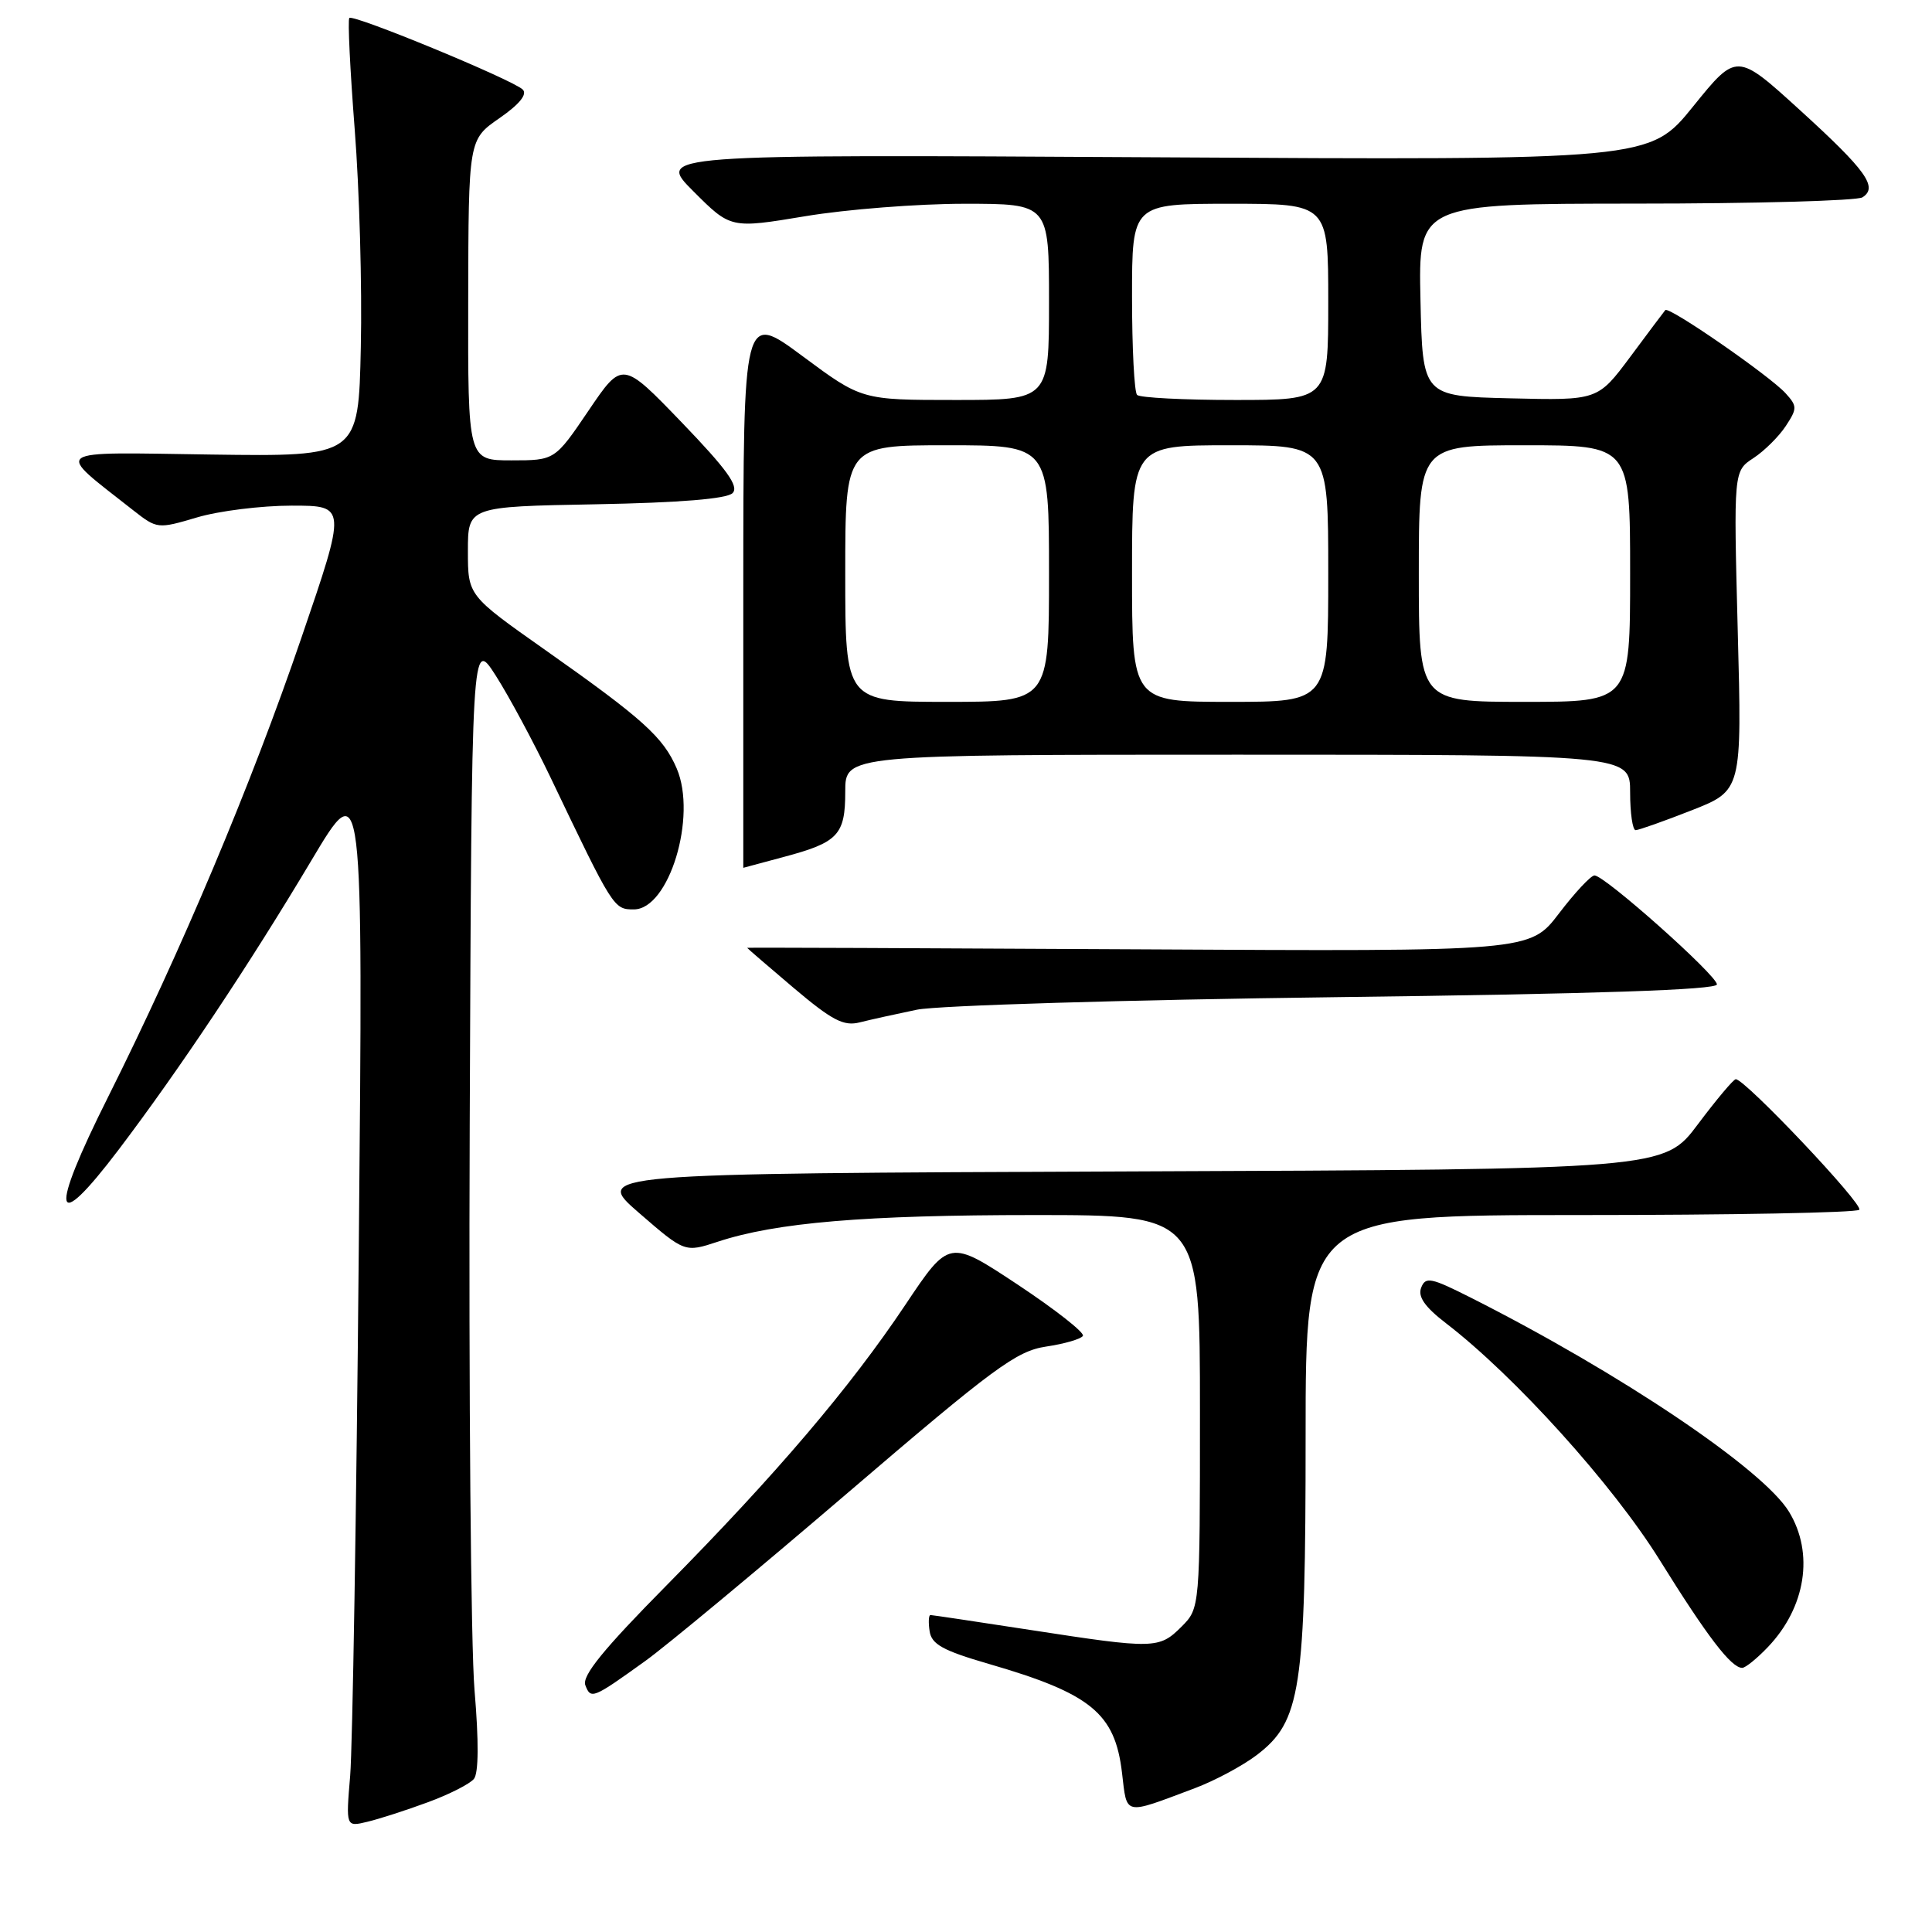 <?xml version="1.0" encoding="UTF-8" standalone="no"?>
<!DOCTYPE svg PUBLIC "-//W3C//DTD SVG 1.1//EN" "http://www.w3.org/Graphics/SVG/1.1/DTD/svg11.dtd" >
<svg xmlns="http://www.w3.org/2000/svg" xmlns:xlink="http://www.w3.org/1999/xlink" version="1.1" viewBox="0 0 256 256">
 <g >
 <path fill="currentColor"
d=" M 56.66 238.82 C 59.50 237.78 62.26 236.38 62.80 235.71 C 63.42 234.94 63.45 230.73 62.88 224.00 C 62.39 218.22 62.10 184.49 62.24 149.02 C 62.50 84.55 62.50 84.55 65.69 89.52 C 67.44 92.26 70.70 98.33 72.94 103.00 C 81.27 120.43 81.32 120.50 83.99 120.50 C 88.65 120.50 92.39 108.20 89.67 101.83 C 87.90 97.69 85.18 95.24 72.25 86.13 C 62.00 78.91 62.00 78.91 62.00 73.02 C 62.00 67.13 62.00 67.13 78.95 66.82 C 90.12 66.61 96.30 66.10 97.07 65.34 C 97.95 64.45 96.33 62.21 90.35 55.99 C 82.46 47.80 82.46 47.80 77.99 54.40 C 73.52 61.00 73.52 61.00 67.76 61.00 C 62.00 61.00 62.00 61.00 62.04 39.75 C 62.08 18.50 62.08 18.50 66.16 15.67 C 68.82 13.83 69.90 12.50 69.27 11.87 C 67.99 10.59 46.82 1.85 46.29 2.38 C 46.06 2.60 46.39 9.25 47.00 17.14 C 47.62 25.04 47.99 38.02 47.81 46.00 C 47.50 60.50 47.50 60.50 28.00 60.23 C 6.33 59.92 7.14 59.34 17.67 67.63 C 20.81 70.09 20.91 70.10 26.11 68.56 C 29.00 67.70 34.64 67.00 38.65 67.00 C 45.93 67.00 45.93 67.00 39.93 84.53 C 33.25 104.08 24.01 126.00 14.31 145.38 C 6.46 161.05 7.02 163.81 15.72 152.34 C 23.78 141.70 33.04 127.81 41.27 114.00 C 48.12 102.50 48.12 102.50 47.54 165.50 C 47.23 200.15 46.71 231.56 46.40 235.29 C 45.83 242.08 45.83 242.08 48.66 241.40 C 50.22 241.03 53.82 239.87 56.66 238.82 Z  M 158.31 236.95 C 160.95 235.96 164.65 233.98 166.53 232.55 C 172.37 228.09 173.00 223.98 173.00 190.32 C 173.00 161.00 173.00 161.00 209.33 161.00 C 229.32 161.00 245.98 160.69 246.36 160.30 C 247.00 159.66 231.24 143.00 230.00 143.00 C 229.70 143.00 227.44 145.69 224.98 148.97 C 220.50 154.95 220.50 154.95 149.58 155.22 C 78.65 155.50 78.65 155.50 84.69 160.73 C 90.74 165.97 90.74 165.97 95.12 164.53 C 102.83 161.99 114.59 161.00 137.07 161.00 C 159.00 161.00 159.00 161.00 159.00 187.05 C 159.00 213.09 159.00 213.09 156.55 215.55 C 153.59 218.50 152.96 218.51 136.61 215.99 C 129.52 214.90 123.53 214.00 123.29 214.00 C 123.05 214.00 123.00 214.97 123.18 216.15 C 123.44 217.88 124.94 218.71 131.00 220.47 C 144.55 224.40 147.74 227.01 148.67 234.89 C 149.36 240.65 148.77 240.53 158.31 236.95 Z  M 85.50 220.09 C 88.25 218.12 100.33 208.08 112.34 197.80 C 131.72 181.20 134.68 179.02 138.60 178.43 C 141.03 178.07 143.24 177.43 143.49 177.01 C 143.75 176.60 139.87 173.55 134.87 170.23 C 125.77 164.21 125.77 164.21 119.96 172.90 C 112.62 183.88 102.86 195.34 88.33 210.06 C 79.94 218.55 77.09 222.06 77.56 223.30 C 78.29 225.19 78.53 225.10 85.50 220.09 Z  M 234.25 218.25 C 239.28 212.98 240.40 205.81 237.05 200.31 C 233.60 194.66 214.72 181.96 194.90 171.95 C 189.60 169.28 188.89 169.13 188.31 170.63 C 187.85 171.82 188.80 173.18 191.58 175.32 C 200.73 182.35 213.68 196.69 219.91 206.70 C 226.26 216.91 229.40 221.00 230.85 221.00 C 231.28 221.00 232.81 219.76 234.25 218.25 Z  M 121.50 133.79 C 124.25 133.23 149.22 132.48 177.00 132.13 C 211.50 131.70 227.50 131.16 227.50 130.44 C 227.50 129.24 212.63 116.00 211.28 116.00 C 210.80 116.00 208.68 118.27 206.57 121.04 C 202.72 126.08 202.72 126.08 150.86 125.79 C 122.34 125.63 99.00 125.54 99.00 125.59 C 99.00 125.64 101.78 128.04 105.17 130.91 C 110.27 135.22 111.80 136.01 113.92 135.47 C 115.34 135.11 118.75 134.36 121.50 133.79 Z  M 103.81 113.56 C 111.07 111.63 112.00 110.64 112.00 104.88 C 112.00 100.00 112.00 100.00 164.00 100.00 C 216.00 100.00 216.00 100.00 216.00 105.00 C 216.00 107.75 216.33 110.00 216.73 110.00 C 217.12 110.00 220.46 108.82 224.13 107.38 C 230.82 104.75 230.82 104.75 230.26 83.59 C 229.71 62.42 229.71 62.42 232.34 60.70 C 233.79 59.75 235.71 57.84 236.62 56.46 C 238.15 54.13 238.15 53.82 236.61 52.12 C 234.52 49.81 221.11 40.53 220.66 41.09 C 220.47 41.31 218.38 44.10 216.02 47.28 C 211.71 53.06 211.71 53.06 200.11 52.78 C 188.50 52.50 188.50 52.50 188.22 39.75 C 187.94 27.00 187.94 27.00 216.72 26.98 C 232.55 26.98 246.08 26.60 246.78 26.15 C 248.89 24.82 247.30 22.60 238.49 14.58 C 230.12 6.96 230.12 6.96 224.35 14.10 C 218.59 21.23 218.59 21.23 152.78 20.84 C 86.98 20.46 86.98 20.46 91.90 25.37 C 96.82 30.29 96.82 30.29 106.70 28.65 C 112.14 27.74 121.63 27.00 127.79 27.00 C 139.00 27.00 139.00 27.00 139.00 40.00 C 139.00 53.00 139.00 53.00 126.59 53.00 C 114.17 53.00 114.17 53.00 106.34 47.19 C 98.50 41.38 98.50 41.38 98.49 78.19 C 98.48 98.44 98.48 114.99 98.49 114.99 C 98.49 114.98 100.89 114.34 103.81 113.56 Z  M 112.00 76.00 C 112.00 59.00 112.00 59.00 125.50 59.00 C 139.00 59.00 139.00 59.00 139.00 76.00 C 139.00 93.00 139.00 93.00 125.50 93.00 C 112.00 93.00 112.00 93.00 112.00 76.00 Z  M 150.00 76.00 C 150.00 59.00 150.00 59.00 163.00 59.00 C 176.00 59.00 176.00 59.00 176.00 76.00 C 176.00 93.00 176.00 93.00 163.00 93.00 C 150.00 93.00 150.00 93.00 150.00 76.00 Z  M 188.00 76.00 C 188.00 59.00 188.00 59.00 202.00 59.00 C 216.00 59.00 216.00 59.00 216.00 76.00 C 216.00 93.00 216.00 93.00 202.00 93.00 C 188.00 93.00 188.00 93.00 188.00 76.00 Z  M 150.67 52.33 C 150.30 51.97 150.00 46.12 150.00 39.33 C 150.00 27.00 150.00 27.00 163.00 27.00 C 176.00 27.00 176.00 27.00 176.00 40.00 C 176.00 53.00 176.00 53.00 163.67 53.00 C 156.88 53.00 151.03 52.70 150.67 52.33 Z "/>
</g>
</svg>